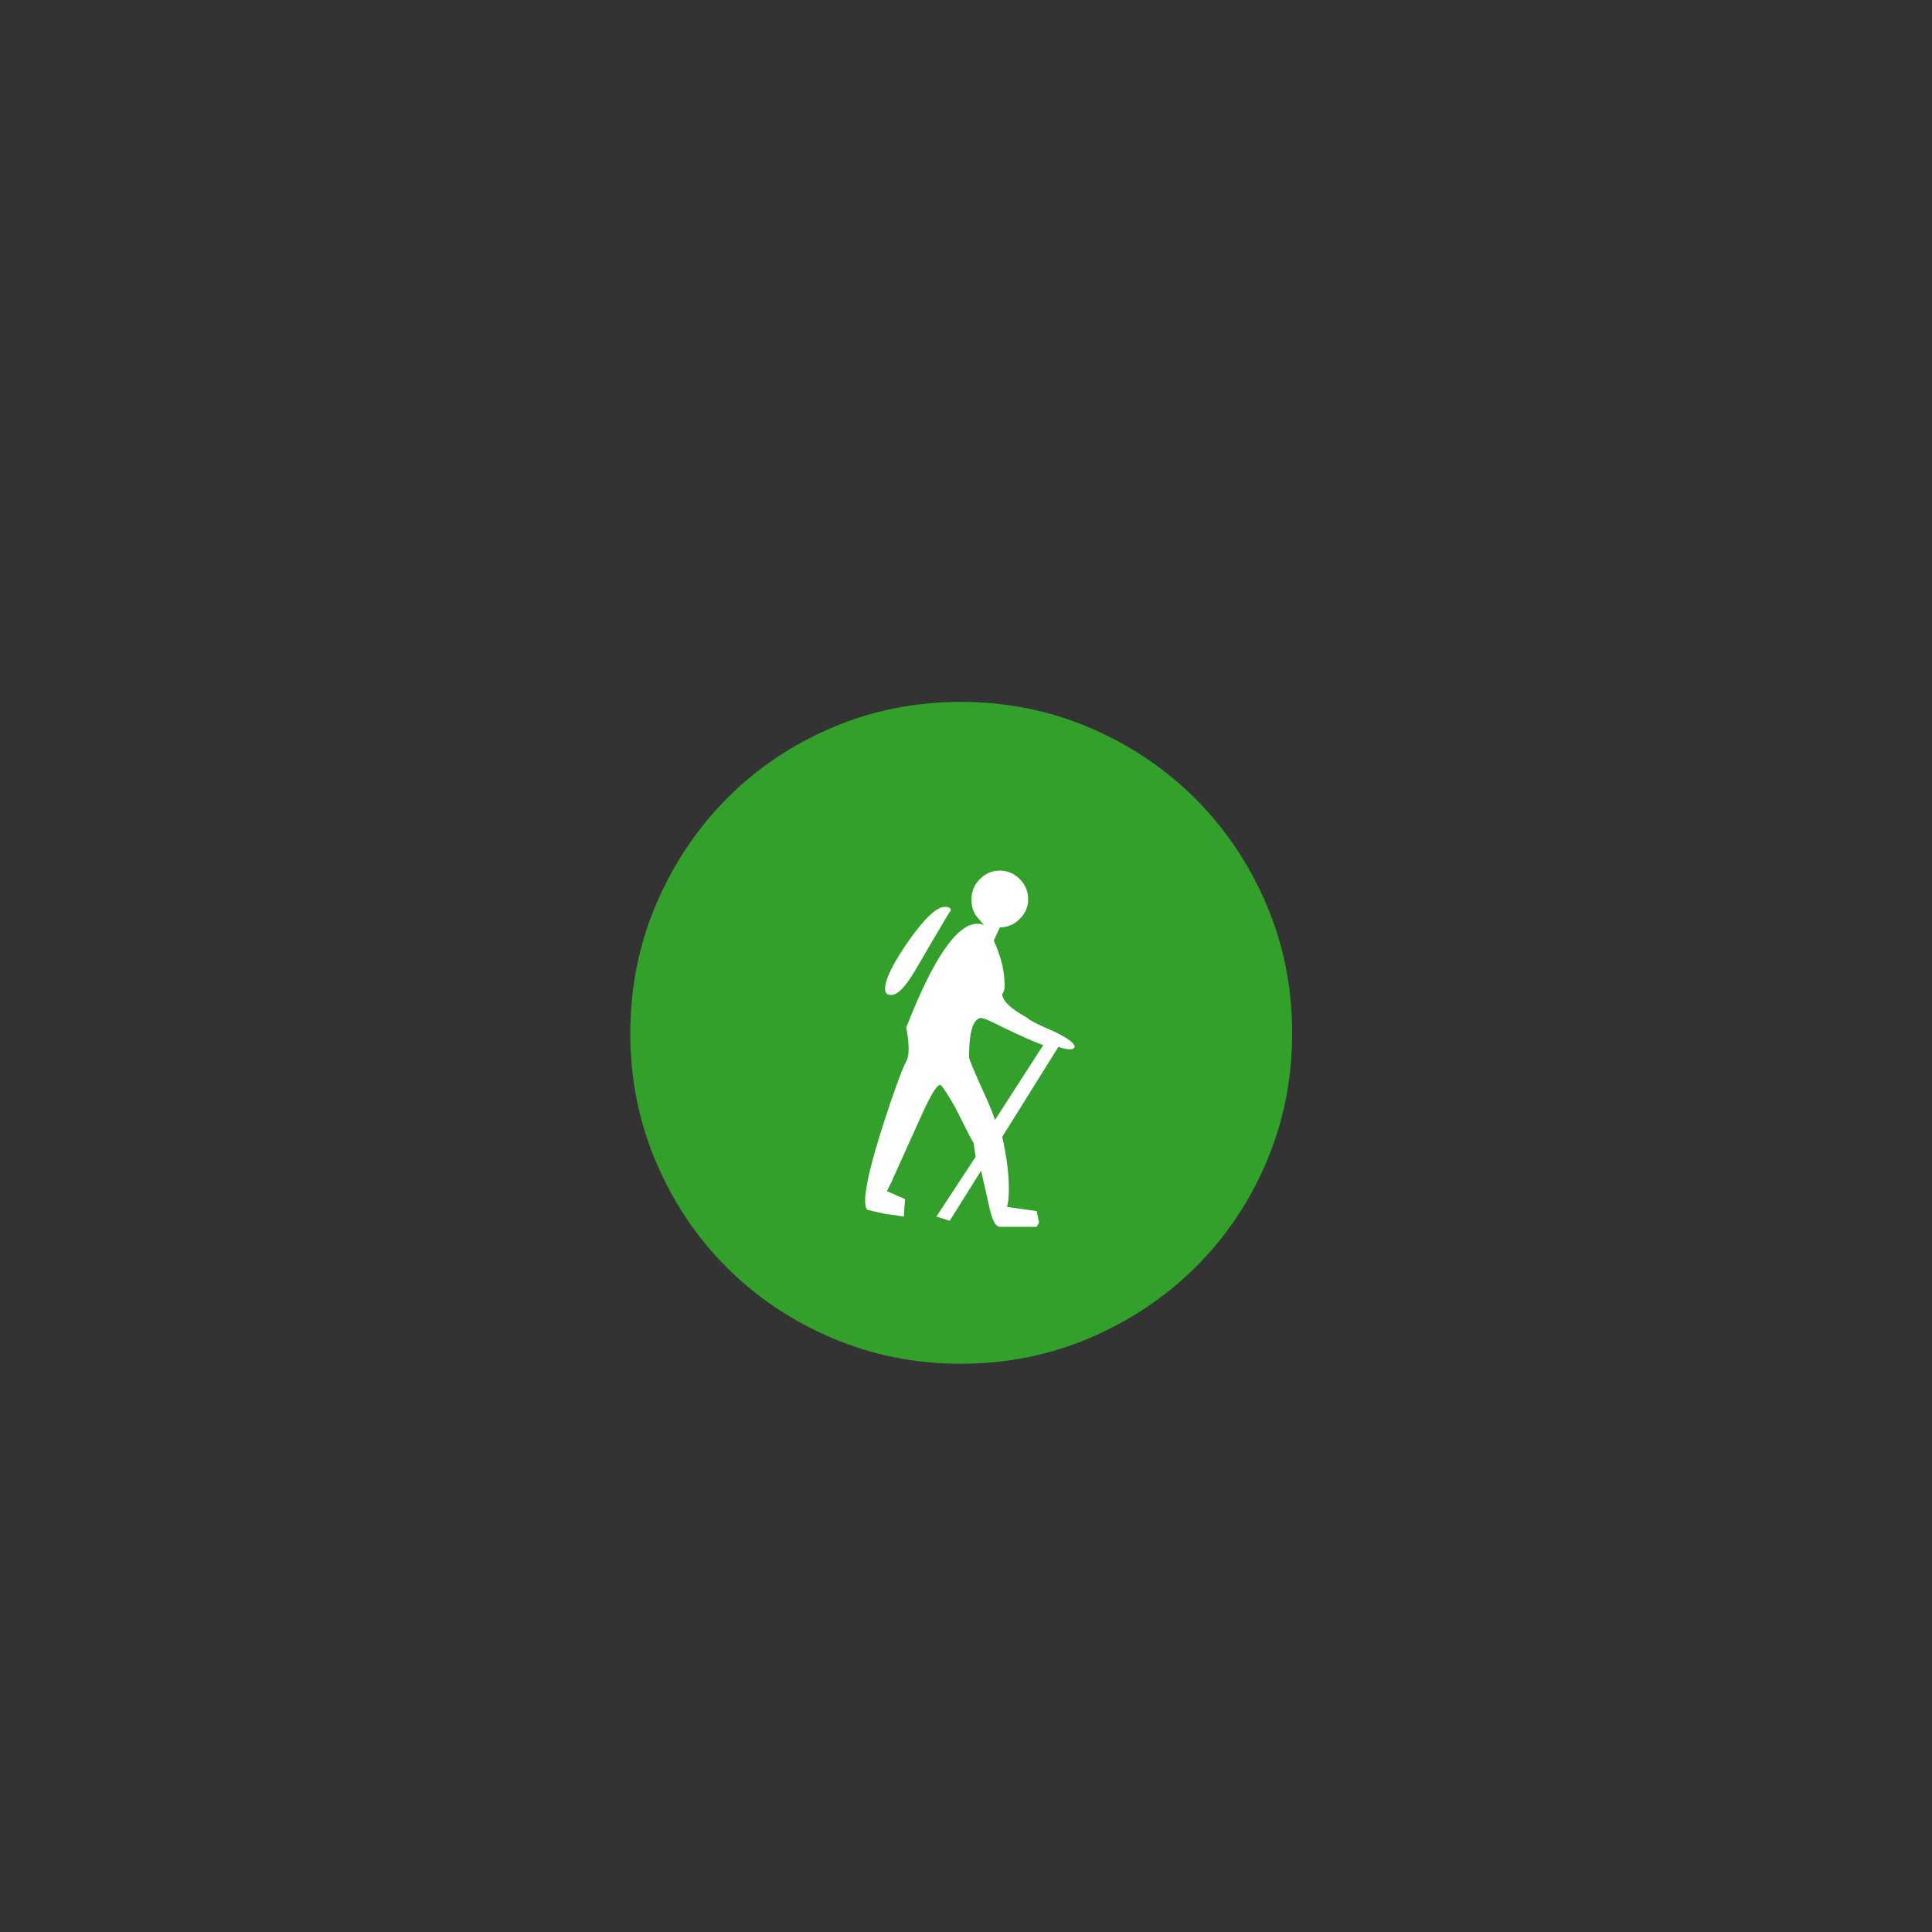 <?xml version="1.0" encoding="UTF-8" standalone="no"?>
<svg width="11.289mm" height="11.289mm"
 viewBox="0 0 32 32"
 xmlns="http://www.w3.org/2000/svg" xmlns:xlink="http://www.w3.org/1999/xlink"  version="1.2" baseProfile="tiny">
<rect x="0" y="0" width="32" height="32" fill="#333333" stroke="none"/>
<title>Qt SVG Document</title>
<desc>Generated with Qt</desc>
<defs>
</defs>
<g fill="none" stroke="black" stroke-width="1" fill-rule="evenodd" stroke-linecap="square" stroke-linejoin="bevel" >

<g fill="#33a02c" fill-opacity="1" stroke="none" transform="matrix(1,0,0,1,0,0)"
font-family="MS Shell Dlg 2" font-size="8.25" font-weight="400" font-style="normal" 
>
<path vector-effect="none" fill-rule="evenodd" d="M21.402,17.114 C21.402,17.87 21.26,18.582 20.975,19.249 C20.69,19.916 20.298,20.497 19.799,20.992 C19.3,21.487 18.716,21.876 18.049,22.161 C17.382,22.446 16.67,22.588 15.914,22.588 C15.158,22.588 14.446,22.446 13.779,22.161 C13.112,21.876 12.531,21.487 12.036,20.992 C11.541,20.497 11.152,19.916 10.867,19.249 C10.582,18.582 10.44,17.87 10.44,17.114 C10.44,16.358 10.582,15.646 10.867,14.979 C11.152,14.312 11.541,13.728 12.036,13.229 C12.531,12.73 13.112,12.338 13.779,12.053 C14.446,11.768 15.158,11.626 15.914,11.626 C16.67,11.626 17.382,11.768 18.049,12.053 C18.716,12.338 19.3,12.73 19.799,13.229 C20.298,13.728 20.69,14.312 20.975,14.979 C21.26,15.646 21.402,16.358 21.402,17.114 "/>
</g>

<g fill="#33a02c" fill-opacity="1" stroke="none" transform="matrix(1,0,0,1,0,0)"
font-family="MS Shell Dlg 2" font-size="8.25" font-weight="400" font-style="normal" 
>
</g>

<g fill="#ffffff" fill-opacity="1" stroke="none" transform="matrix(1,0,0,1,0,0)"
font-family="MS Shell Dlg 2" font-size="8.25" font-weight="400" font-style="normal" 
>
<path vector-effect="none" fill-rule="evenodd" d="M15.75,15.08 C15.75,15.067 15.667,15.203 15.5,15.49 L15.16,16.07 C15,16.343 14.867,16.48 14.76,16.48 C14.693,16.48 14.66,16.447 14.66,16.38 C14.66,16.22 14.793,15.95 15.06,15.57 C15.32,15.203 15.517,15.02 15.65,15.02 C15.717,15.02 15.75,15.04 15.75,15.08 M17.8,17.34 C17.787,17.367 17.763,17.38 17.73,17.38 C17.677,17.38 17.61,17.367 17.53,17.34 L16.6,18.83 C16.633,18.977 16.66,19.123 16.68,19.27 C16.7,19.417 16.71,19.567 16.71,19.72 C16.71,19.82 16.7,19.91 16.68,19.99 L17.17,20.06 L17.21,20.25 L17.17,20.32 L16.56,20.32 C16.493,20.32 16.437,20.217 16.39,20.01 C16.383,19.977 16.368,19.91 16.345,19.81 C16.322,19.71 16.29,19.57 16.25,19.39 L15.73,20.22 L15.51,20.15 L16.16,19.16 C16.14,19.04 16.13,18.967 16.13,18.94 C16.11,18.913 16.007,18.713 15.82,18.34 C15.707,18.14 15.627,18.017 15.58,17.97 L15.57,17.97 C15.517,17.97 15.413,18.14 15.26,18.48 L14.79,19.52 C14.79,19.527 14.757,19.597 14.69,19.73 L14.99,19.86 L14.97,20.15 C14.883,20.137 14.817,20.127 14.77,20.12 C14.723,20.113 14.693,20.11 14.68,20.11 L14.37,20.04 C14.343,20.02 14.33,19.97 14.33,19.89 C14.33,19.663 14.433,19.23 14.64,18.59 C14.813,18.057 14.937,17.72 15.01,17.58 C15.037,17.533 15.05,17.463 15.05,17.37 C15.05,17.27 15.037,17.153 15.01,17.02 C15.457,15.873 15.85,15.3 16.19,15.3 C16.237,15.3 16.273,15.31 16.3,15.33 L16.22,15.23 C16.133,15.143 16.09,15.033 16.09,14.9 C16.09,14.767 16.137,14.653 16.23,14.56 C16.323,14.467 16.433,14.42 16.56,14.42 C16.687,14.42 16.797,14.467 16.89,14.56 C16.983,14.653 17.03,14.767 17.03,14.9 C17.03,15.02 16.983,15.127 16.89,15.22 C16.797,15.313 16.687,15.36 16.56,15.36 L16.46,15.58 C16.58,15.84 16.64,16.09 16.64,16.33 C16.64,16.39 16.627,16.433 16.6,16.46 C16.6,16.573 16.733,16.703 17,16.85 C17.047,16.897 17.203,16.977 17.47,17.09 C17.69,17.197 17.8,17.28 17.8,17.34 M17.28,17.31 C17.2,17.283 17.105,17.245 16.995,17.195 C16.885,17.145 16.76,17.087 16.62,17.02 C16.413,16.913 16.287,16.86 16.24,16.86 L16.21,16.87 C16.103,16.923 16.05,17.137 16.05,17.51 C16.05,17.537 16.107,17.677 16.22,17.93 C16.367,18.25 16.453,18.457 16.48,18.55 L17.28,17.31"/>
</g>

<g fill="#ffffff" fill-opacity="1" stroke="none" transform="matrix(1,0,0,1,0,0)"
font-family="MS Shell Dlg 2" font-size="8.25" font-weight="400" font-style="normal" 
>
</g>
</g>
</svg>
